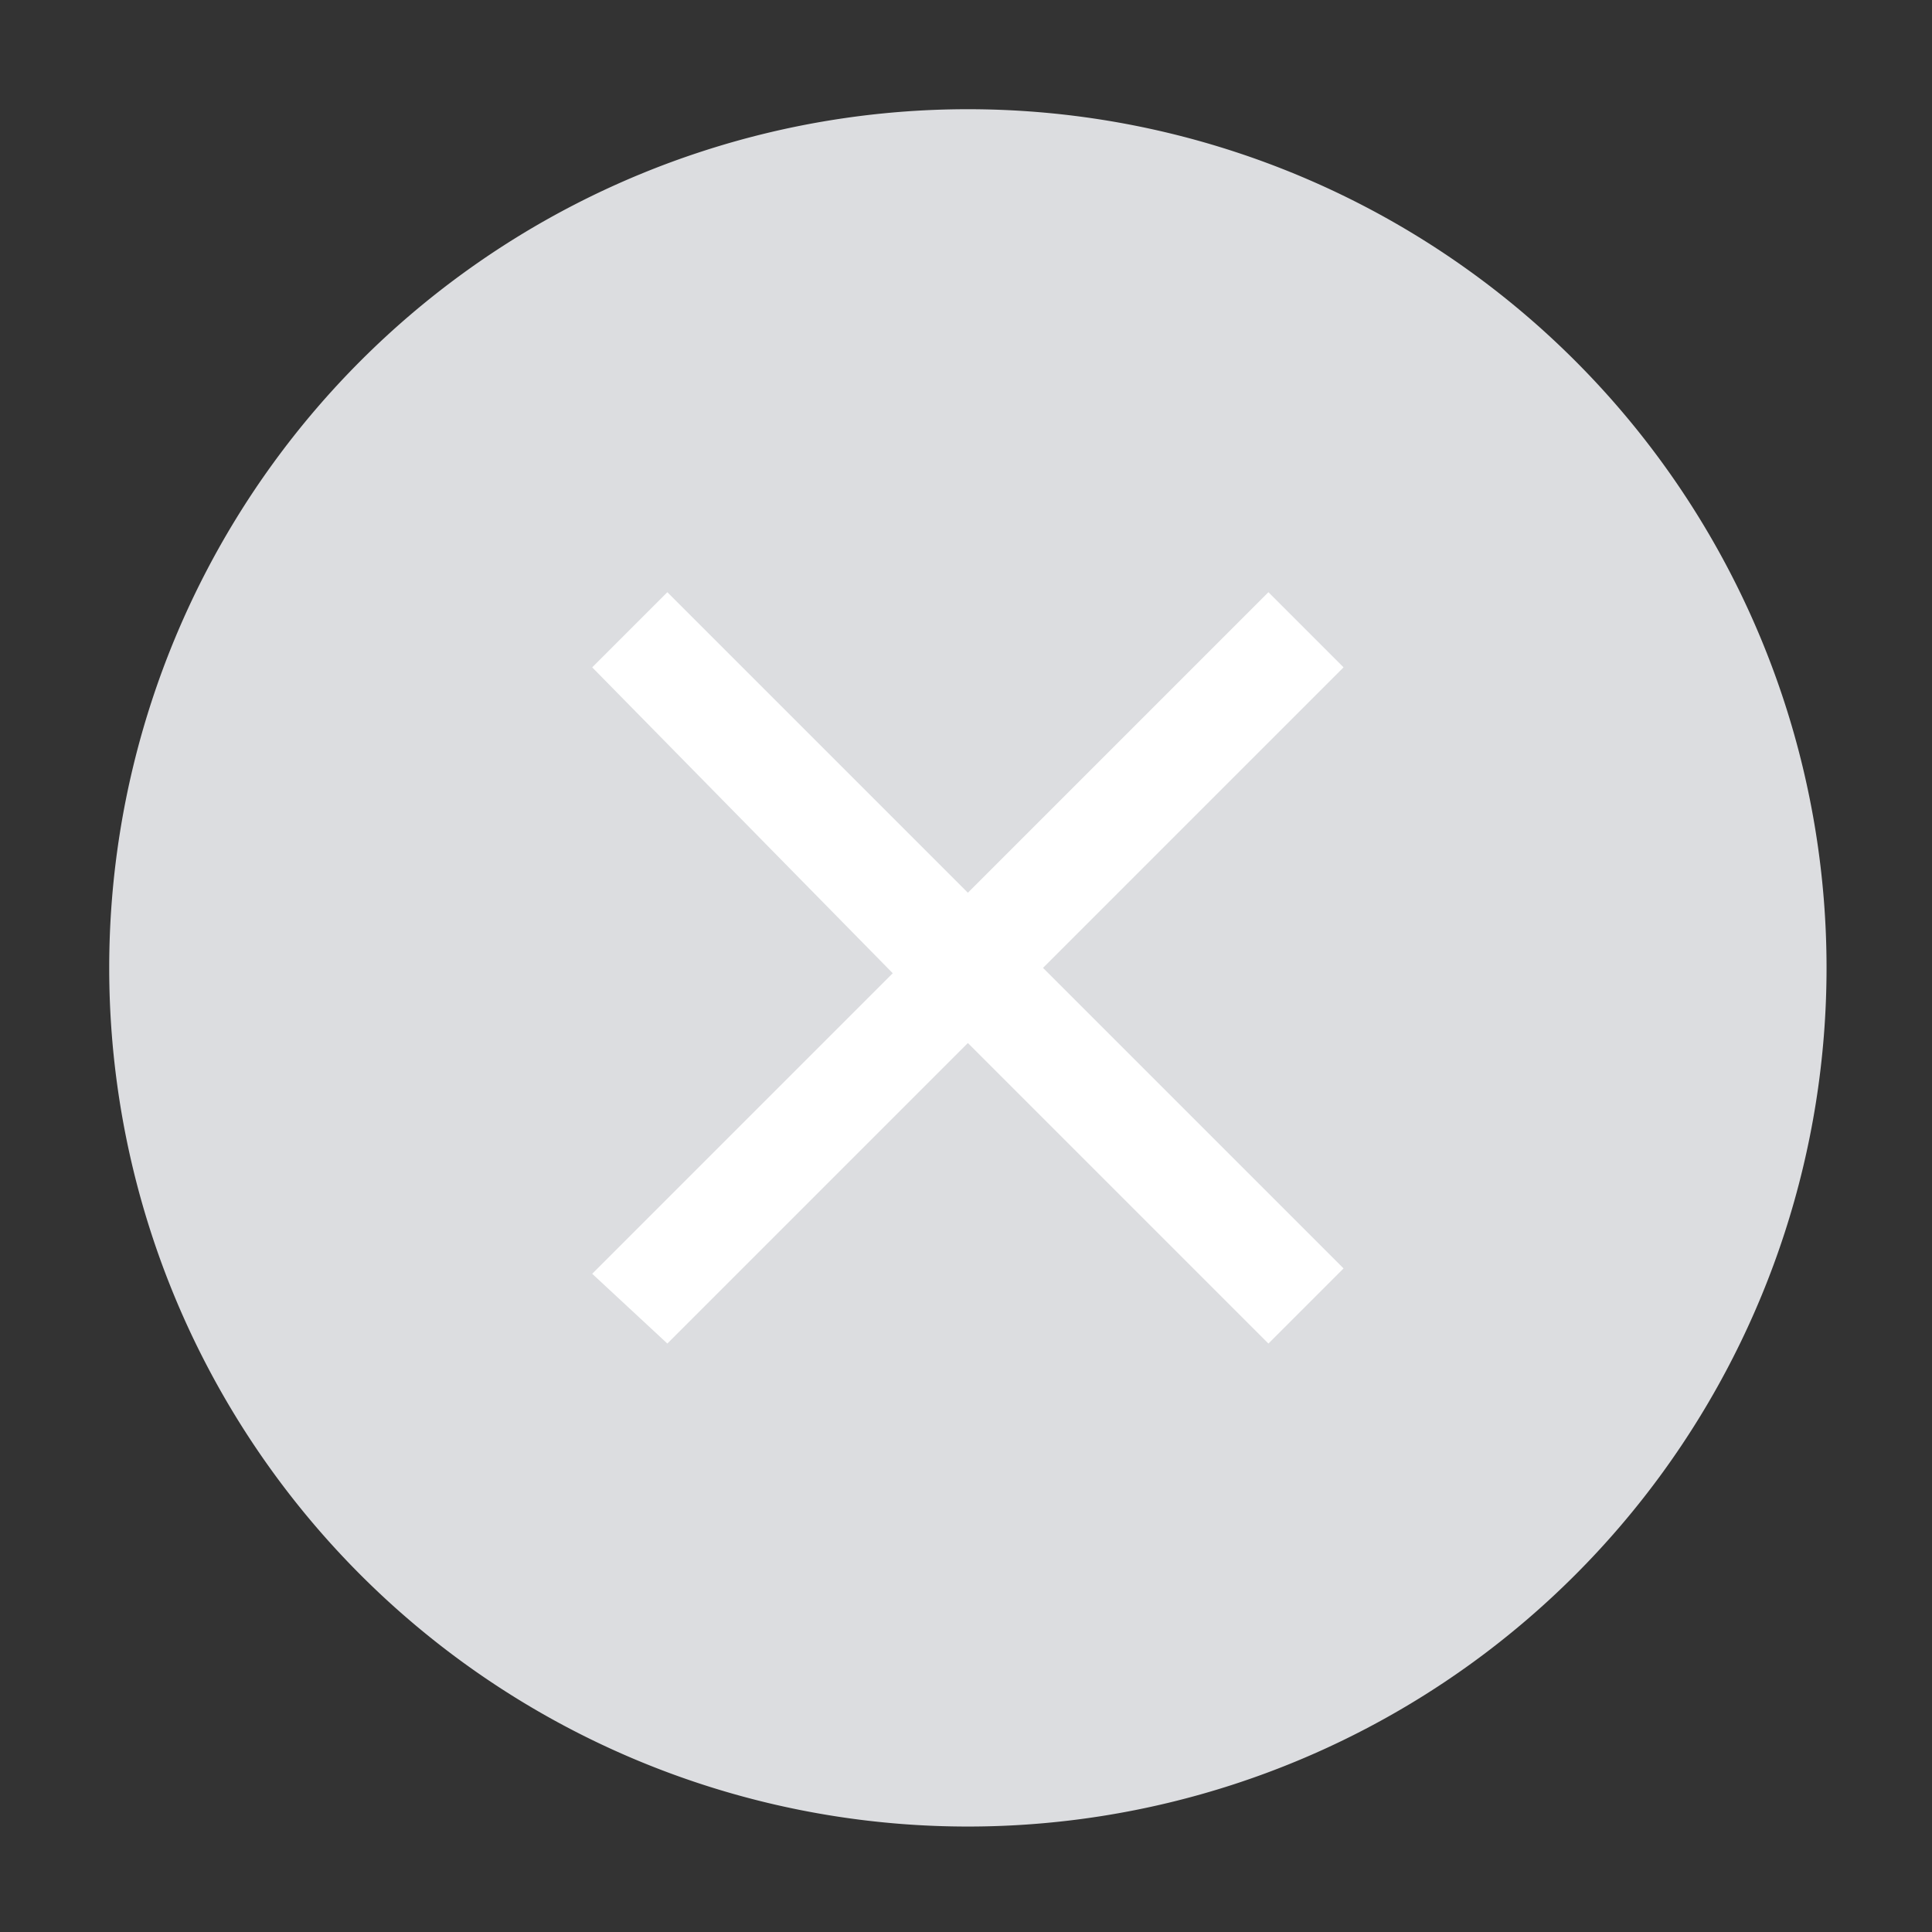 <?xml version="1.0" standalone="no"?><!DOCTYPE svg PUBLIC "-//W3C//DTD SVG 1.1//EN" "http://www.w3.org/Graphics/SVG/1.1/DTD/svg11.dtd"><svg class="icon" width="200px" height="200.00px" viewBox="0 0 1024 1024" version="1.1" xmlns="http://www.w3.org/2000/svg"><rect x="0" y="0" width="1024" height="1024" fill="#333333" stroke="none"/><path d="M512.996 512.996m-455.111 0a455.111 455.111 0 1 0 910.222 0 455.111 455.111 0 1 0-910.222 0Z" fill="#DCDDE0" /><path d="M512.996 552.818L353.707 712.107 313.884 675.129l159.289-159.289-159.289-162.133 39.822-39.822 159.289 159.289 159.289-159.289 39.822 39.822-159.289 159.289 159.289 159.289-39.822 39.822-159.289-159.289z" fill="#FFFFFF" /></svg>